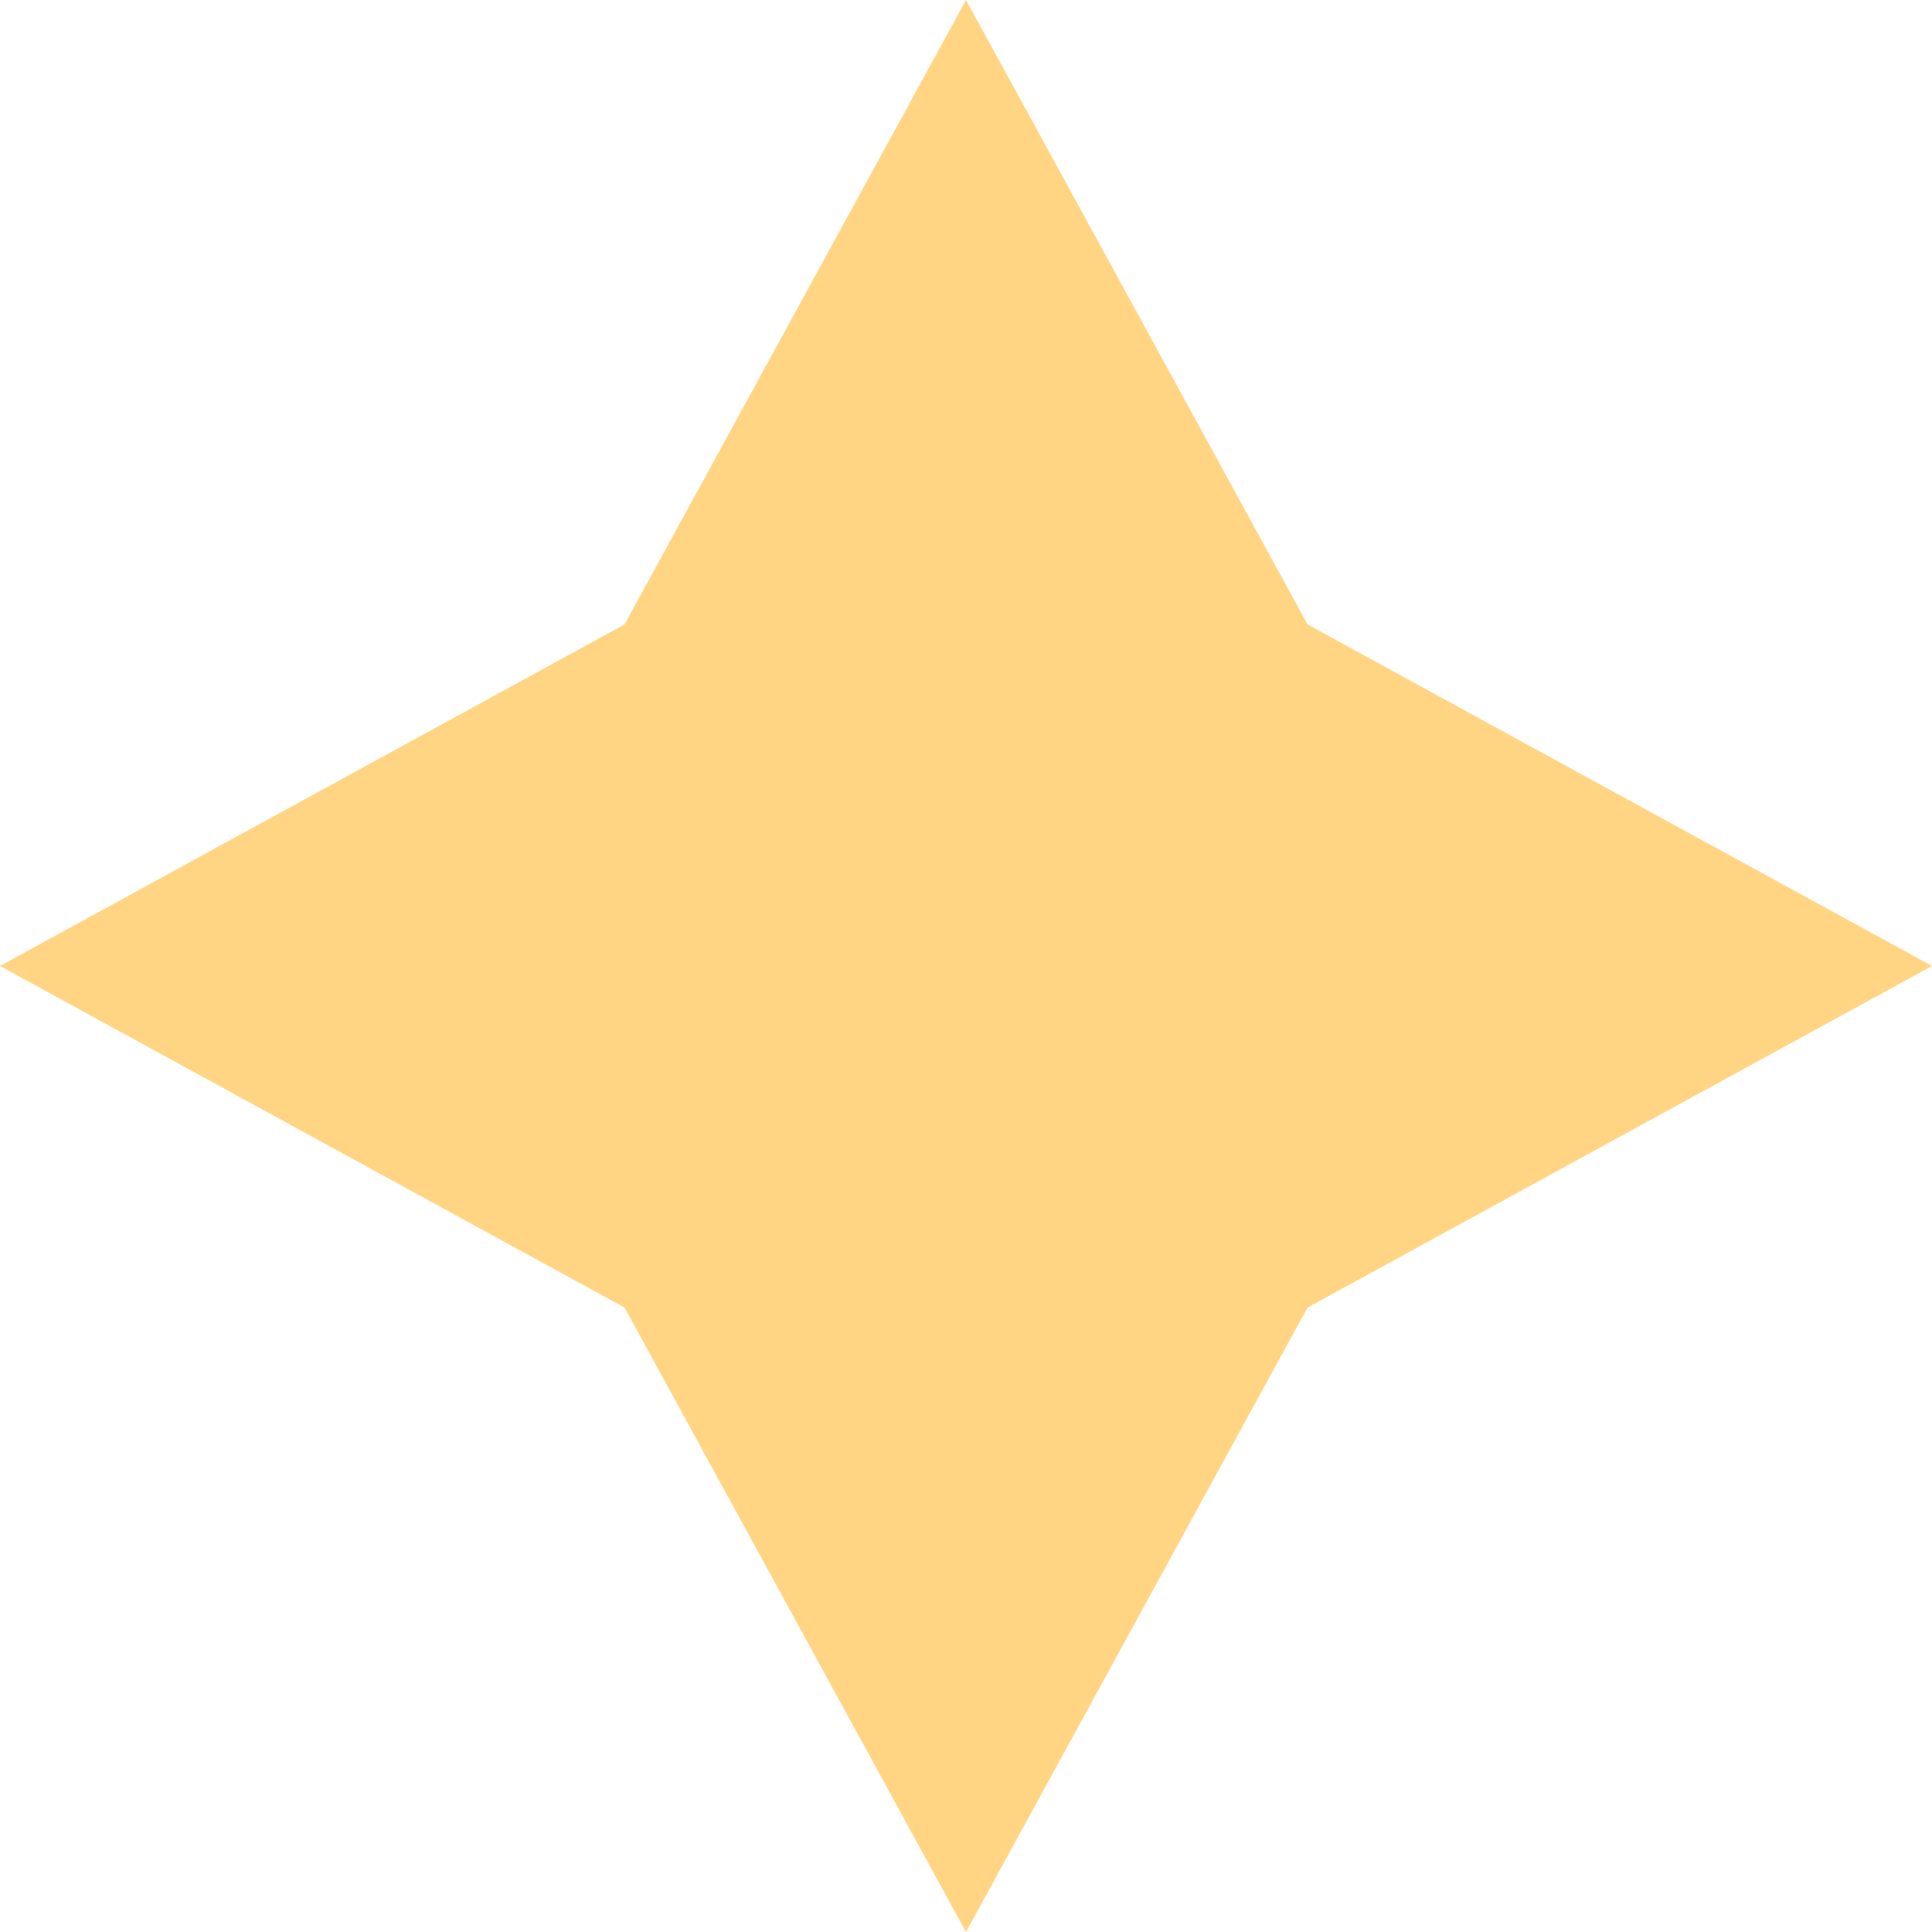 <svg xmlns="http://www.w3.org/2000/svg" xmlns:xlink="http://www.w3.org/1999/xlink" width="38.763" height="38.763" viewBox="0 0 38.763 38.763">
  <defs>
    <linearGradient id="linear-gradient" x1="14.089" y1="-4.449" x2="15.089" y2="-4.449" gradientUnits="objectBoundingBox">
      <stop offset="0.201" stop-color="#ffd584"/>
      <stop offset="0.917" stop-color="#fcd271"/>
    </linearGradient>
  </defs>
  <path id="Path_12661" data-name="Path 12661" d="M19.381,38.763l-6.852-12.53L0,19.381l12.529-6.853L19.381,0l6.853,12.529,12.529,6.853L26.234,26.233Z" transform="translate(38.763) rotate(90)" fill="url(#linear-gradient)"/>
</svg>
